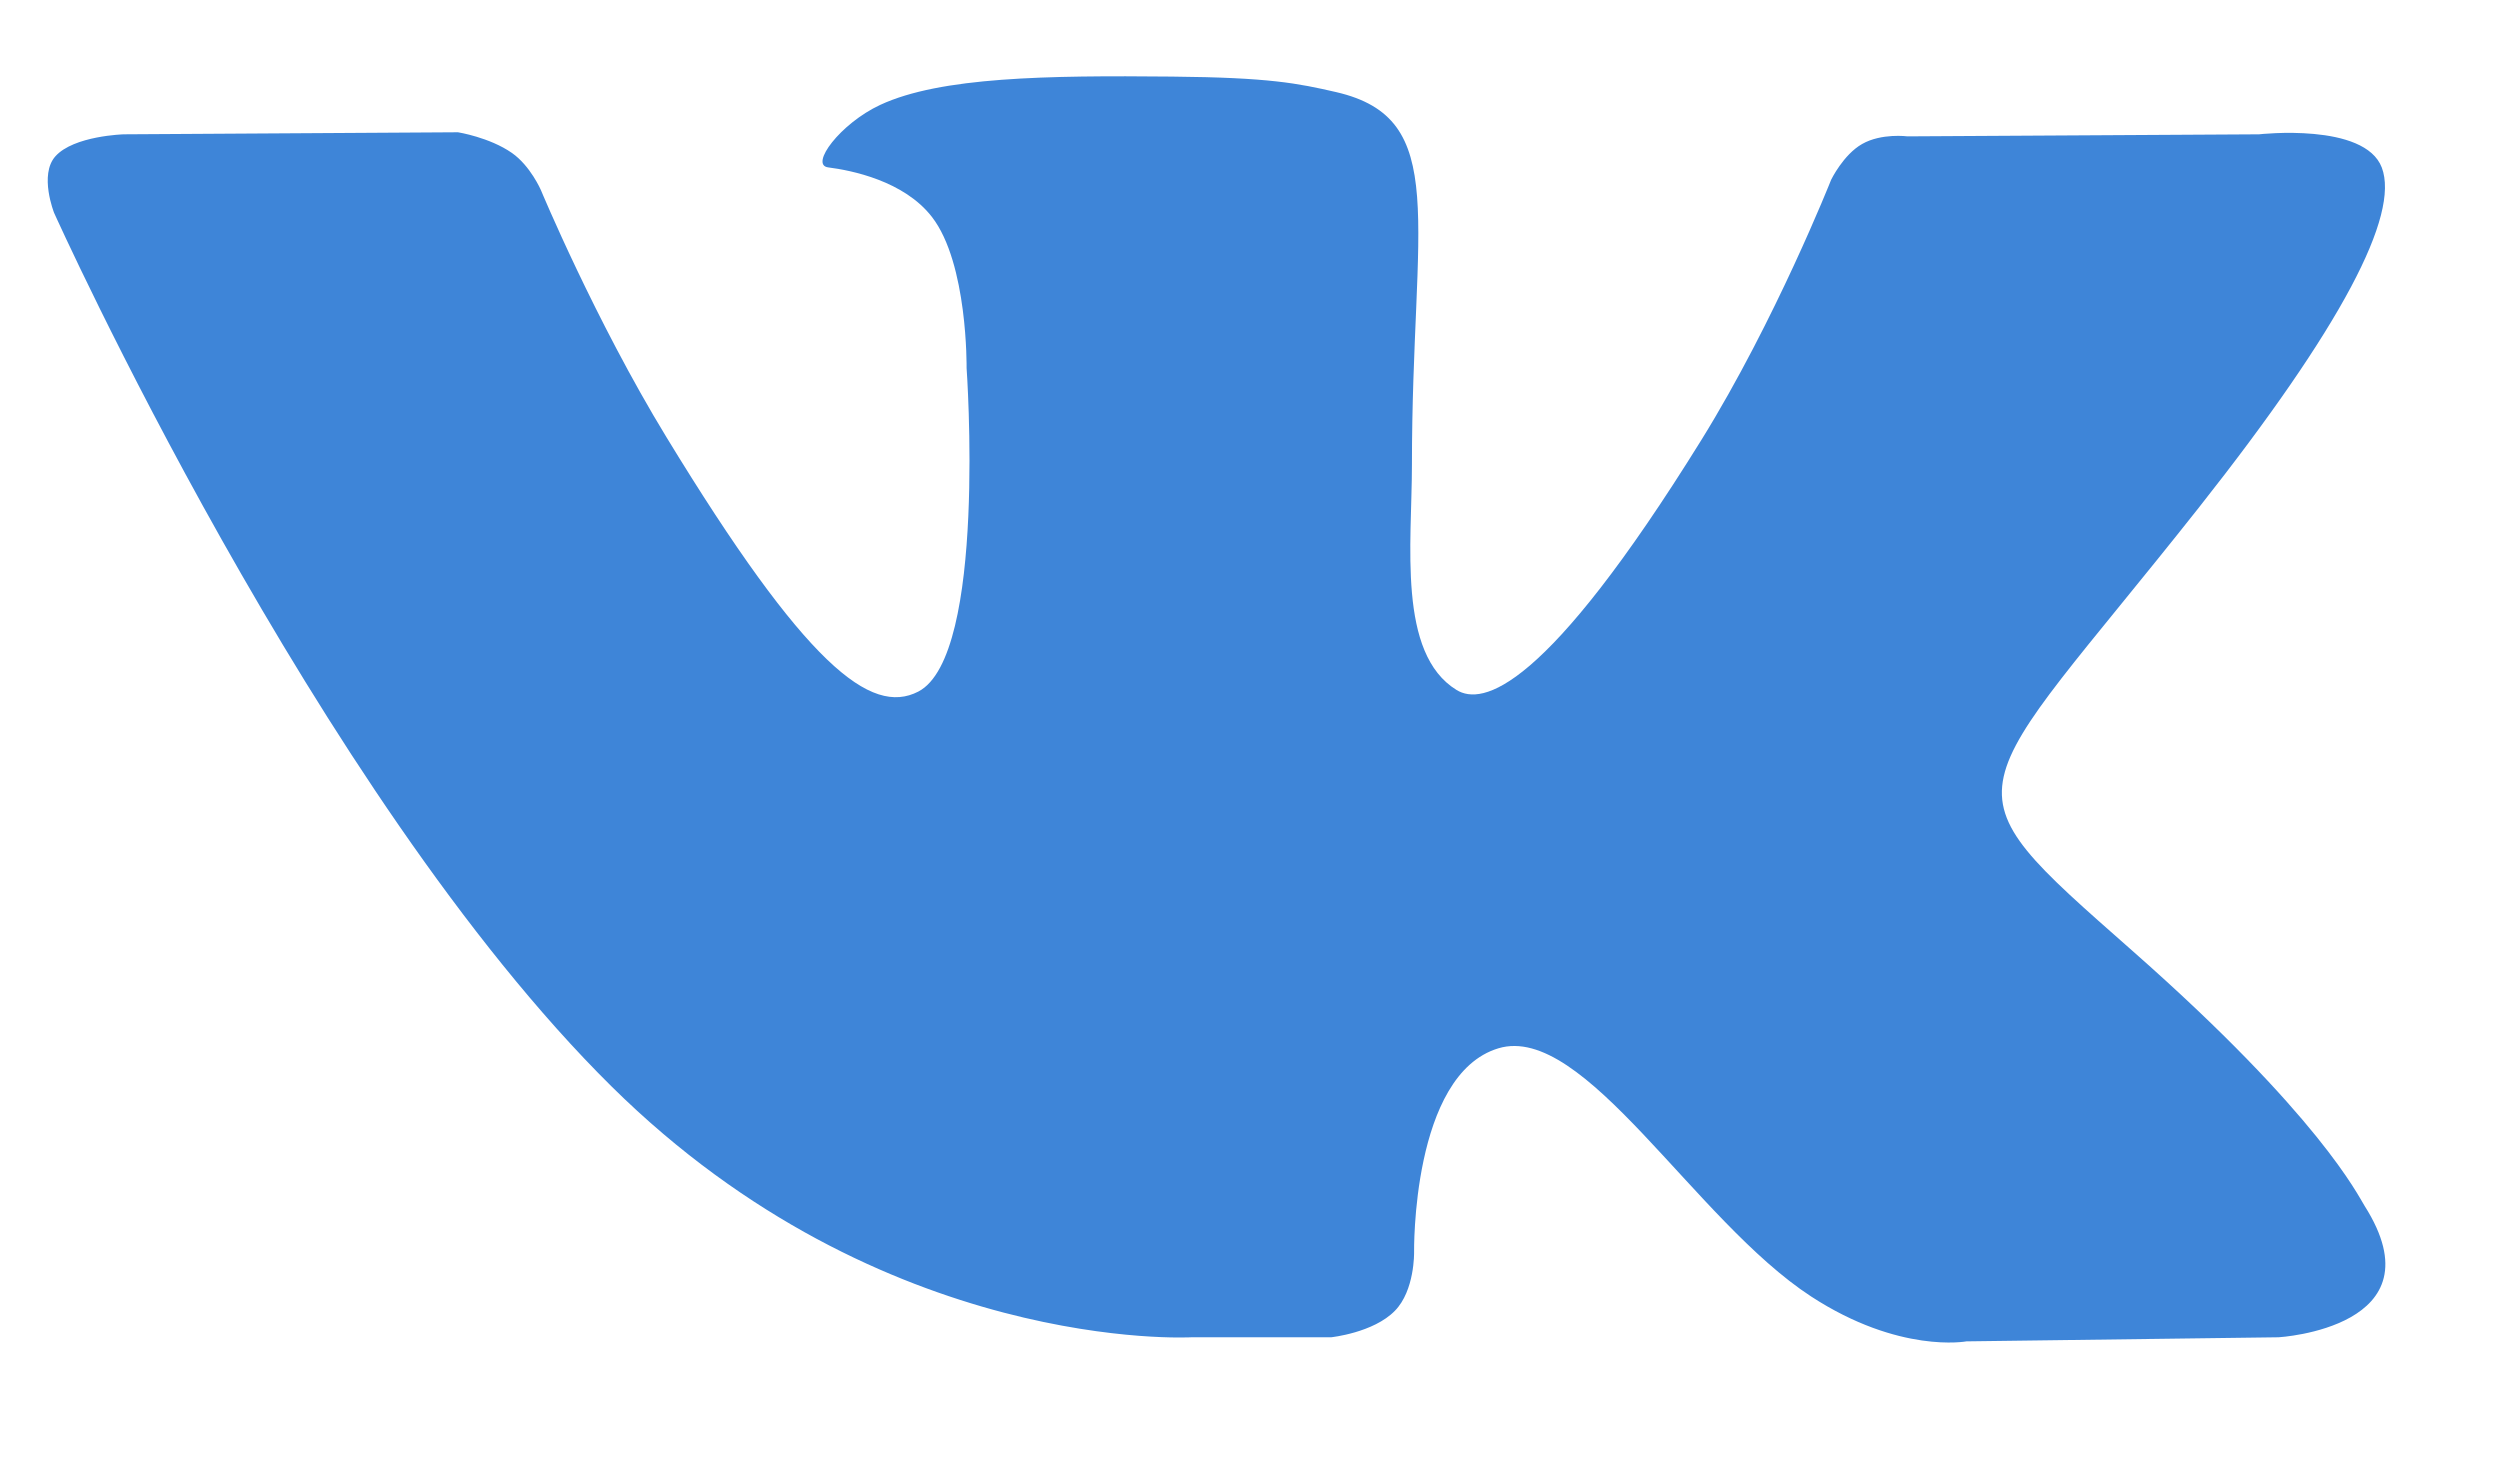 <svg width="22" height="13" viewBox="0 0 22 13" fill="none" xmlns="http://www.w3.org/2000/svg">
<g clip-path="url(#clip0_41_6277)">
<g clip-path="url(#clip1_41_6277)">
<g clip-path="url(#clip2_41_6277)">
<path fill-rule="evenodd" clip-rule="evenodd" d="M10.485 11.768H11.714C11.714 11.768 12.086 11.729 12.275 11.535C12.45 11.357 12.444 11.022 12.444 11.022C12.444 11.022 12.42 9.456 13.186 9.225C13.941 8.998 14.91 10.739 15.938 11.409C16.715 11.915 17.305 11.804 17.305 11.804L20.052 11.768C20.052 11.768 21.489 11.684 20.808 10.611C20.752 10.523 20.411 9.817 18.765 8.367C17.043 6.849 17.273 7.094 19.349 4.468C20.612 2.869 21.117 1.893 20.96 1.475C20.809 1.076 19.88 1.182 19.88 1.182L16.786 1.2C16.786 1.2 16.557 1.17 16.387 1.267C16.221 1.361 16.114 1.582 16.114 1.582C16.114 1.582 15.624 2.82 14.972 3.872C13.594 6.093 13.043 6.21 12.818 6.072C12.295 5.751 12.425 4.781 12.425 4.092C12.425 1.94 12.769 1.043 11.756 0.81C11.42 0.733 11.172 0.682 10.312 0.674C9.209 0.663 8.275 0.677 7.746 0.923C7.394 1.087 7.122 1.452 7.288 1.473C7.492 1.499 7.955 1.591 8.201 1.909C8.518 2.318 8.506 3.238 8.506 3.238C8.506 3.238 8.688 5.771 8.081 6.086C7.664 6.301 7.092 5.861 5.864 3.846C5.235 2.814 4.76 1.673 4.76 1.673C4.76 1.673 4.668 1.46 4.505 1.346C4.307 1.208 4.03 1.164 4.03 1.164L1.09 1.182C1.09 1.182 0.649 1.194 0.487 1.376C0.343 1.538 0.476 1.873 0.476 1.873C0.476 1.873 2.777 6.985 5.382 9.561C7.772 11.923 10.485 11.768 10.485 11.768Z" fill="#3E85D8"/>
</g>
</g>
</g>
<defs>
<clipPath id="clip0_41_6277">
<rect width="21" height="12" fill="white" transform="translate(0.42 0.1)"/>
</clipPath>
<clipPath id="clip1_41_6277">
<rect width="21" height="12" fill="white" transform="translate(0.42 0.1)"/>
</clipPath>
<clipPath id="clip2_41_6277">
<rect width="21" height="12" fill="white" transform="translate(0.42 0.1)"/>
</clipPath>
</defs>
</svg>
